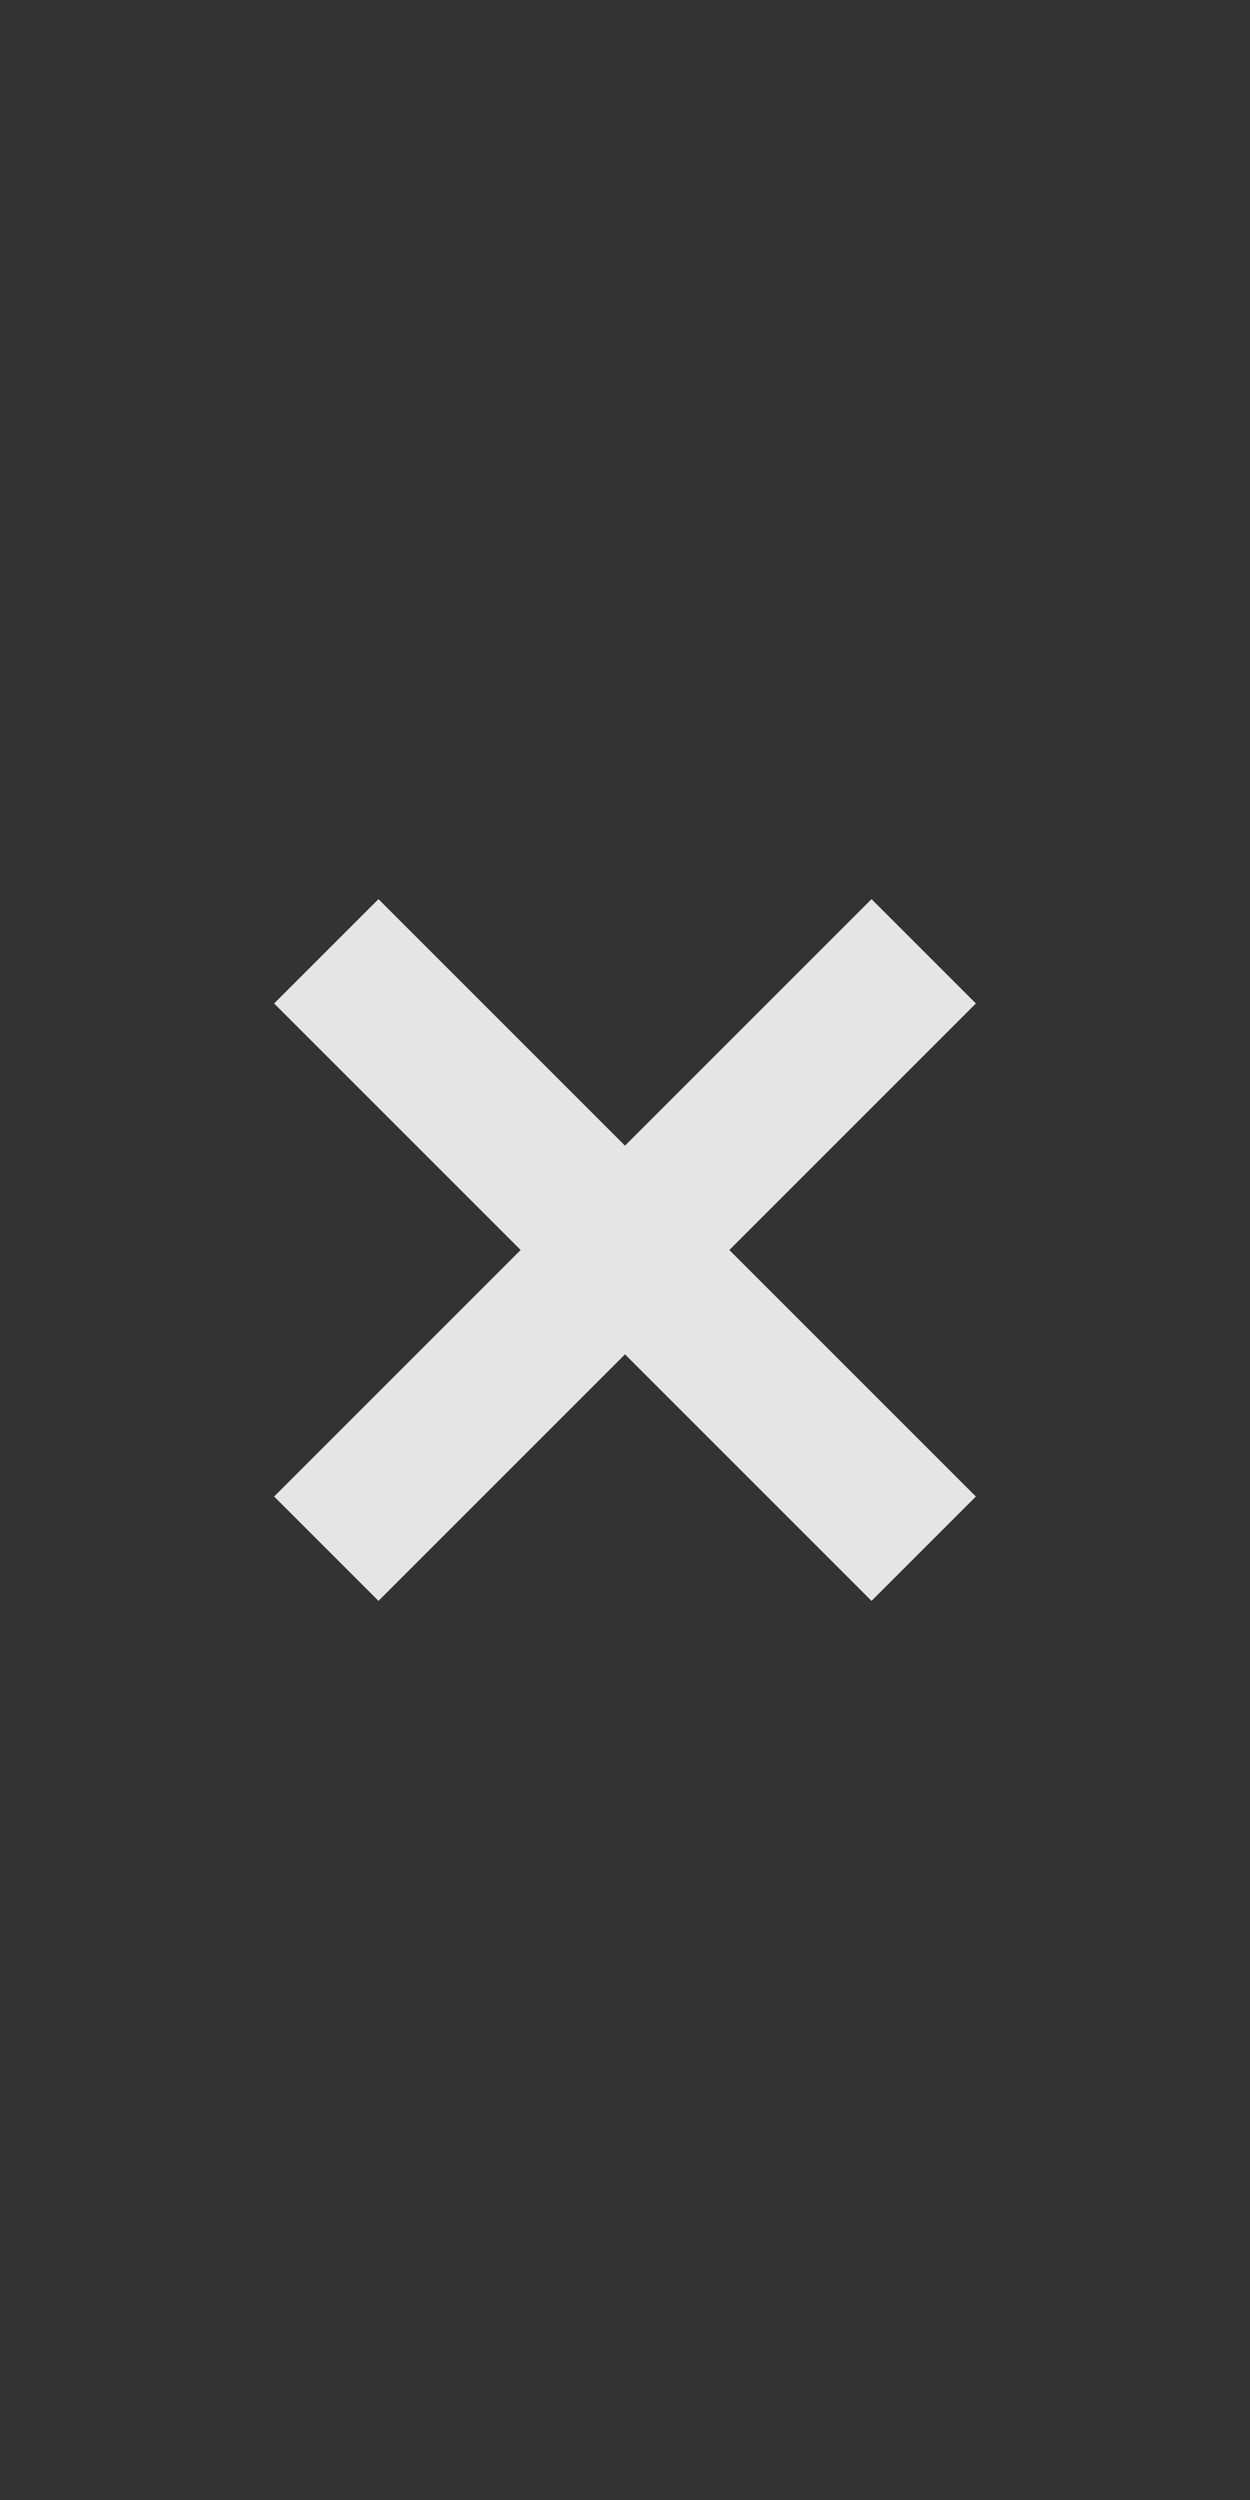 <?xml version="1.0" encoding="UTF-8" standalone="no"?>
<!-- Created with Inkscape (http://www.inkscape.org/) -->

<svg
   xmlns:dc="http://purl.org/dc/elements/1.1/"
   xmlns:cc="http://creativecommons.org/ns#"
   xmlns:rdf="http://www.w3.org/1999/02/22-rdf-syntax-ns#"
   xmlns:svg="http://www.w3.org/2000/svg"
   xmlns="http://www.w3.org/2000/svg"
   xmlns:sodipodi="http://sodipodi.sourceforge.net/DTD/sodipodi-0.dtd"
   xmlns:inkscape="http://www.inkscape.org/namespaces/inkscape"
   width="36"
   height="72"
   viewBox="0 0 36 72"
   id="svg4747"
   version="1.1"
   inkscape:version="0.92.2 5c3e80d, 2017-08-06"
   sodipodi:docname="button_close.svg">
  <rect x="0" y="0" width="36" height="72" fill="#333333" stroke="none"/>
  <defs
     id="defs4749" />
  <sodipodi:namedview
     id="base"
     pagecolor="#808080"
     bordercolor="#666666"
     borderopacity="1.0"
     inkscape:pageopacity="0"
     inkscape:pageshadow="2"
     inkscape:zoom="3.8013187"
     inkscape:cx="43.147812"
     inkscape:cy="39.093095"
     inkscape:document-units="px"
     inkscape:current-layer="layer1"
     showgrid="false"
     units="px"
     inkscape:window-width="1009"
     inkscape:window-height="488"
     inkscape:window-x="314"
     inkscape:window-y="360"
     inkscape:window-maximized="0"
     inkscape:document-rotation="0" />
  <g
     inkscape:label="Layer 1"
     inkscape:groupmode="layer"
     id="layer1"
     transform="translate(0,-980.362)">
    <path
       id="path4778-0"
       style="fill:#ffffff;fill-opacity:0.996;fill-rule:evenodd;stroke:#ffffff;stroke-width:4.25;stroke-linecap:square;stroke-linejoin:round;stroke-miterlimit:4;stroke-dasharray:none;stroke-opacity:0.871"
       d="m 10.9,1009.262 c 14.2,14.2 14.2,14.2 14.2,14.2 m -14.2,0 c 14.2,-14.2 14.2,-14.2 14.2,-14.2"
       inkscape:connector-curvature="0" />
  </g>
</svg>
